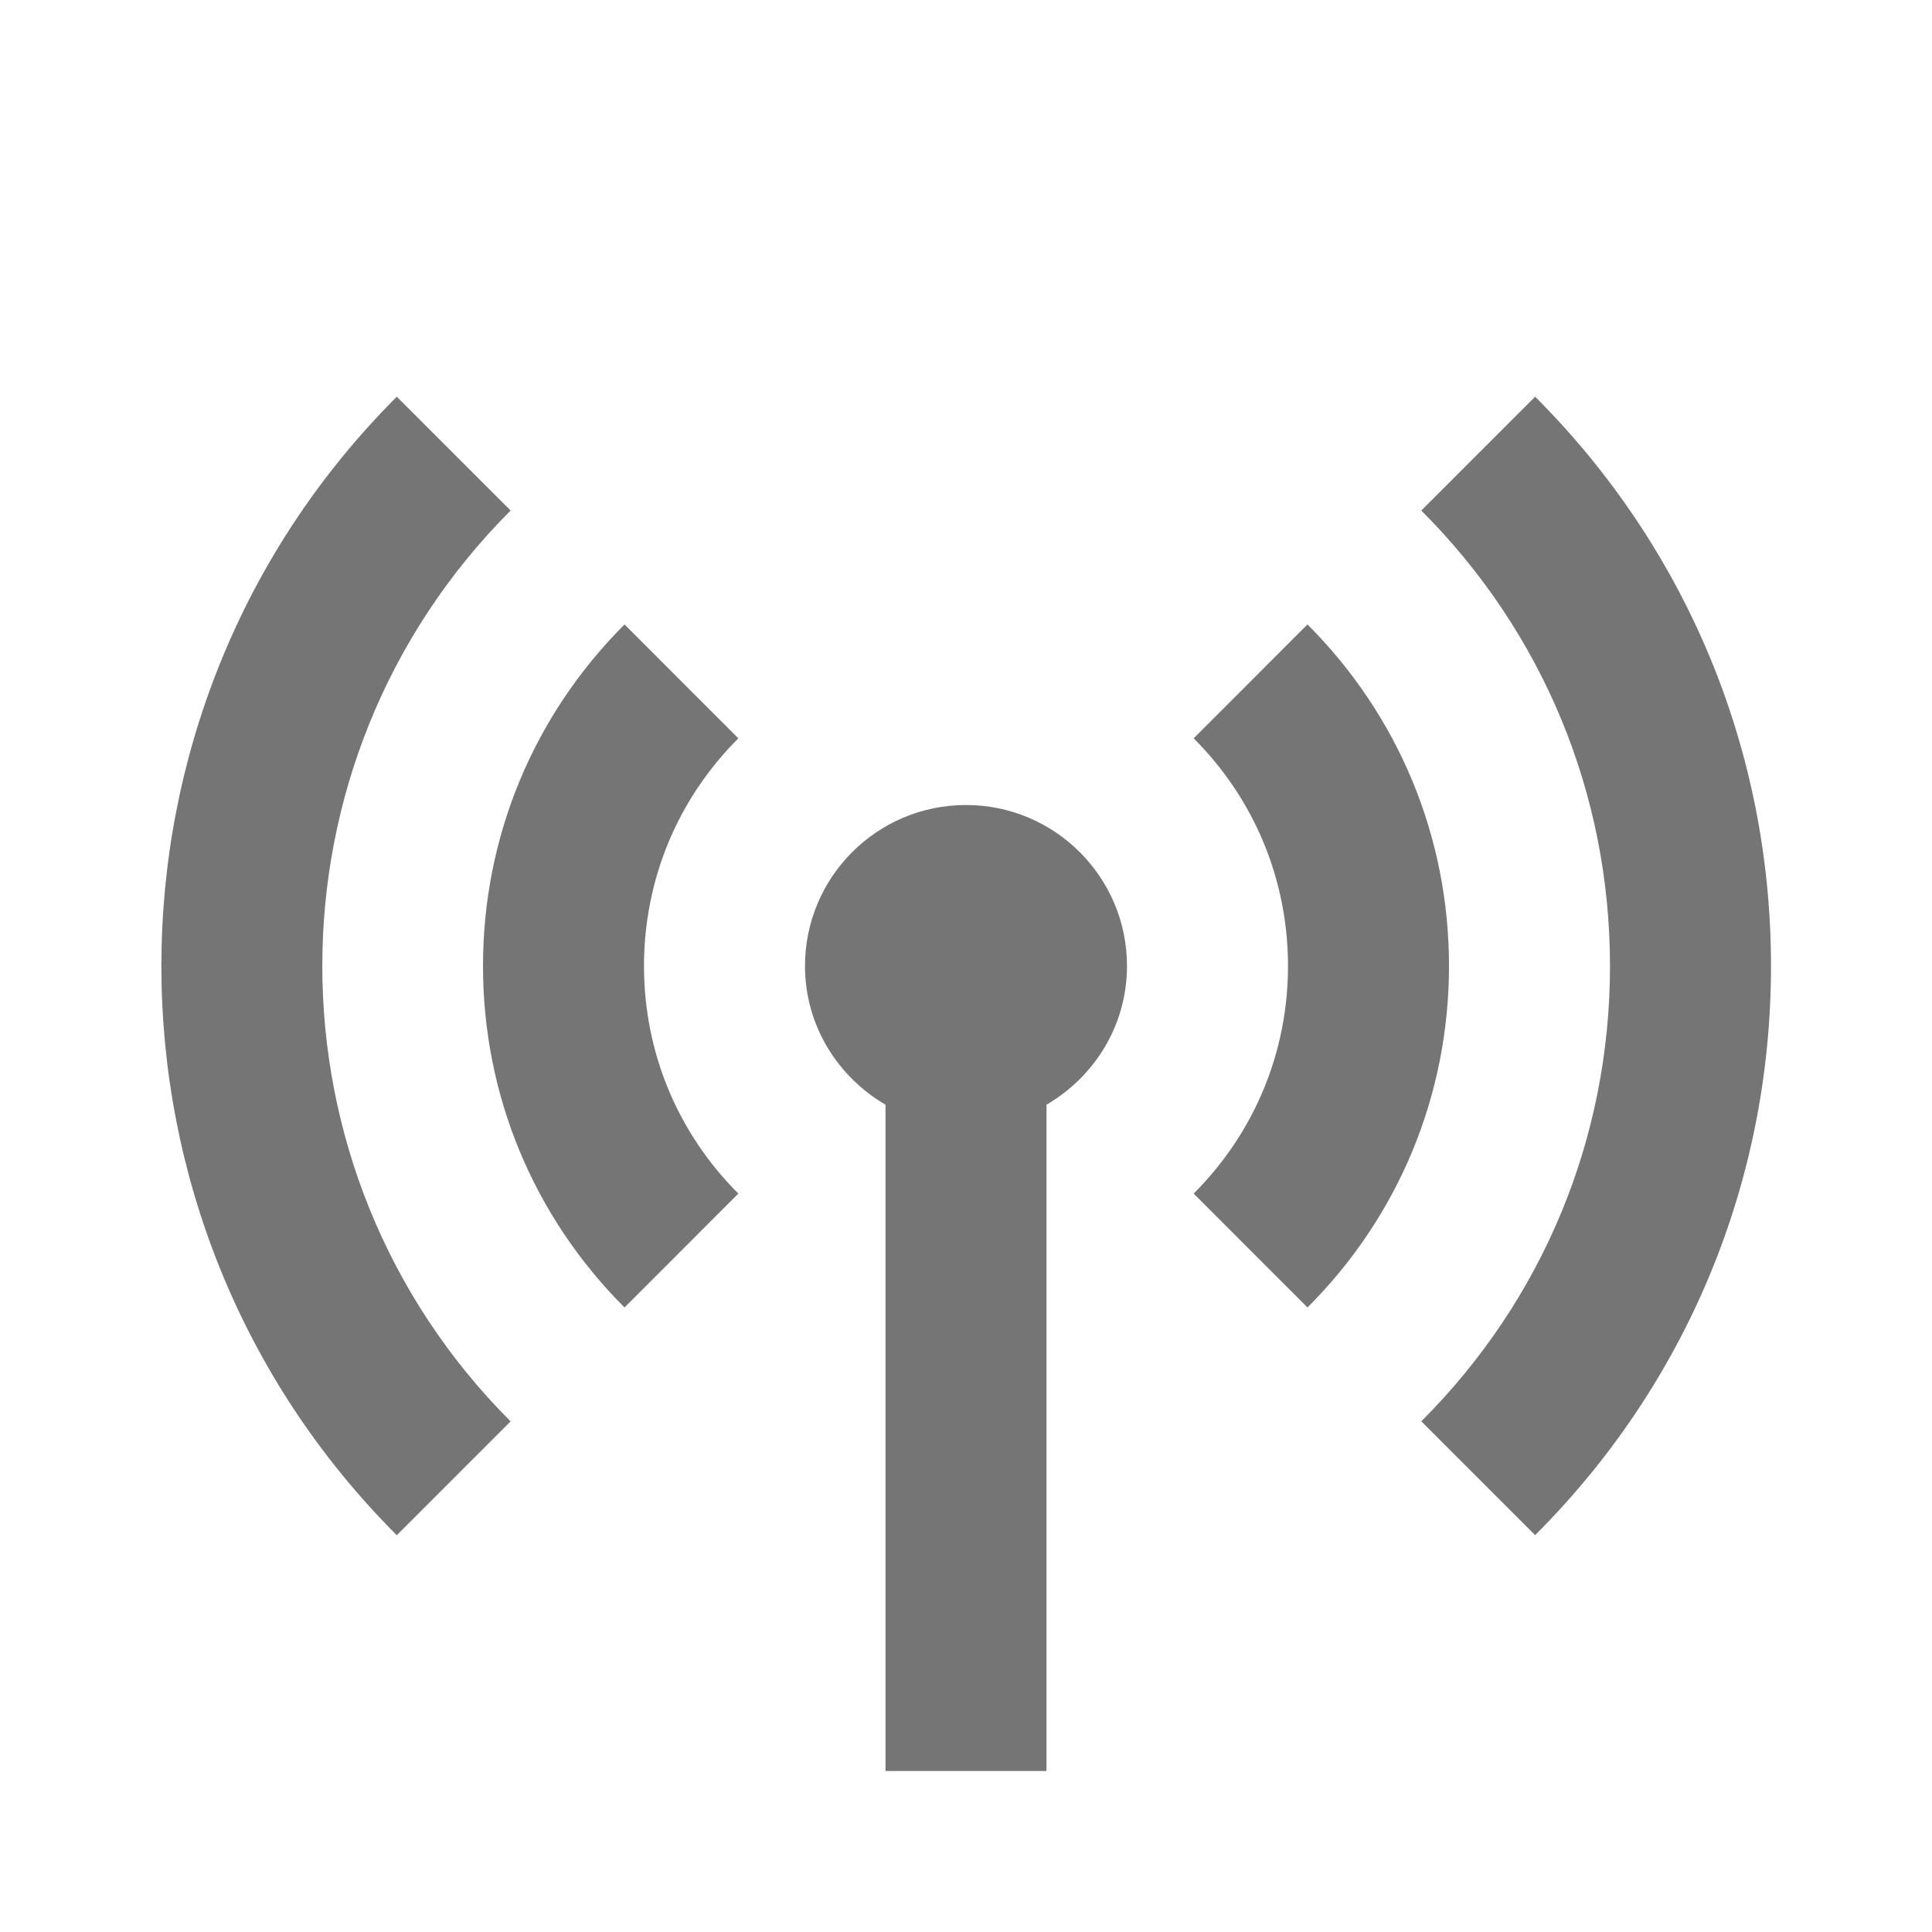 <?xml version="1.0" encoding="iso-8859-1"?>
<!-- Generator: Adobe Illustrator 16.0.0, SVG Export Plug-In . SVG Version: 6.00 Build 0)  -->
<!DOCTYPE svg PUBLIC "-//W3C//DTD SVG 1.1//EN" "http://www.w3.org/Graphics/SVG/1.1/DTD/svg11.dtd">
<svg version="1.1" xmlns="http://www.w3.org/2000/svg" xmlns:xlink="http://www.w3.org/1999/xlink" x="0px" y="0px" width="24px"
	 height="24px" viewBox="0 0 24 24" style="enable-background:new 0 0 24 24;" xml:space="preserve">
<g id="Frame_-_24px">
	<rect y="0" style="fill:none;" width="24" height="24"/>
</g>
<g id="Line_Icons">
	<g>
		<path style="fill:#757575;" d="M12,10c-1.105,0-2,0.896-2,2c0,0.737,0.404,1.375,1,1.723V22h2v-8.277c0.596-0.348,1-0.986,1-1.723
			C14,10.897,13.104,10,12,10z"/>
		<path style="fill:#757575;" d="M6.343,6.342L4.929,4.928c-3.899,3.899-3.899,10.244,0,14.143l1.414-1.414
			C3.224,14.538,3.224,9.462,6.343,6.342z"/>
		<path style="fill:#757575;" d="M19.07,4.928l-1.414,1.414C19.168,7.854,20,9.863,20,12c0,2.137-0.832,4.145-2.344,5.656
			l1.414,1.414C20.959,17.182,22,14.671,22,12C22,9.329,20.959,6.817,19.07,4.928z"/>
		<path style="fill:#757575;" d="M7.758,7.757C6.625,8.891,6,10.397,6,12c0,1.602,0.625,3.109,1.758,4.242l1.414-1.415
			C8.416,14.073,8,13.069,8,12s0.416-2.073,1.172-2.828L7.758,7.757z"/>
		<path style="fill:#757575;" d="M16.242,7.757l-1.414,1.415C15.584,9.927,16,10.932,16,12s-0.416,2.072-1.172,2.827l1.414,1.415
			C17.375,15.11,18,13.602,18,12C18,10.397,17.375,8.891,16.242,7.757z"/>
	</g>
</g>
</svg>
